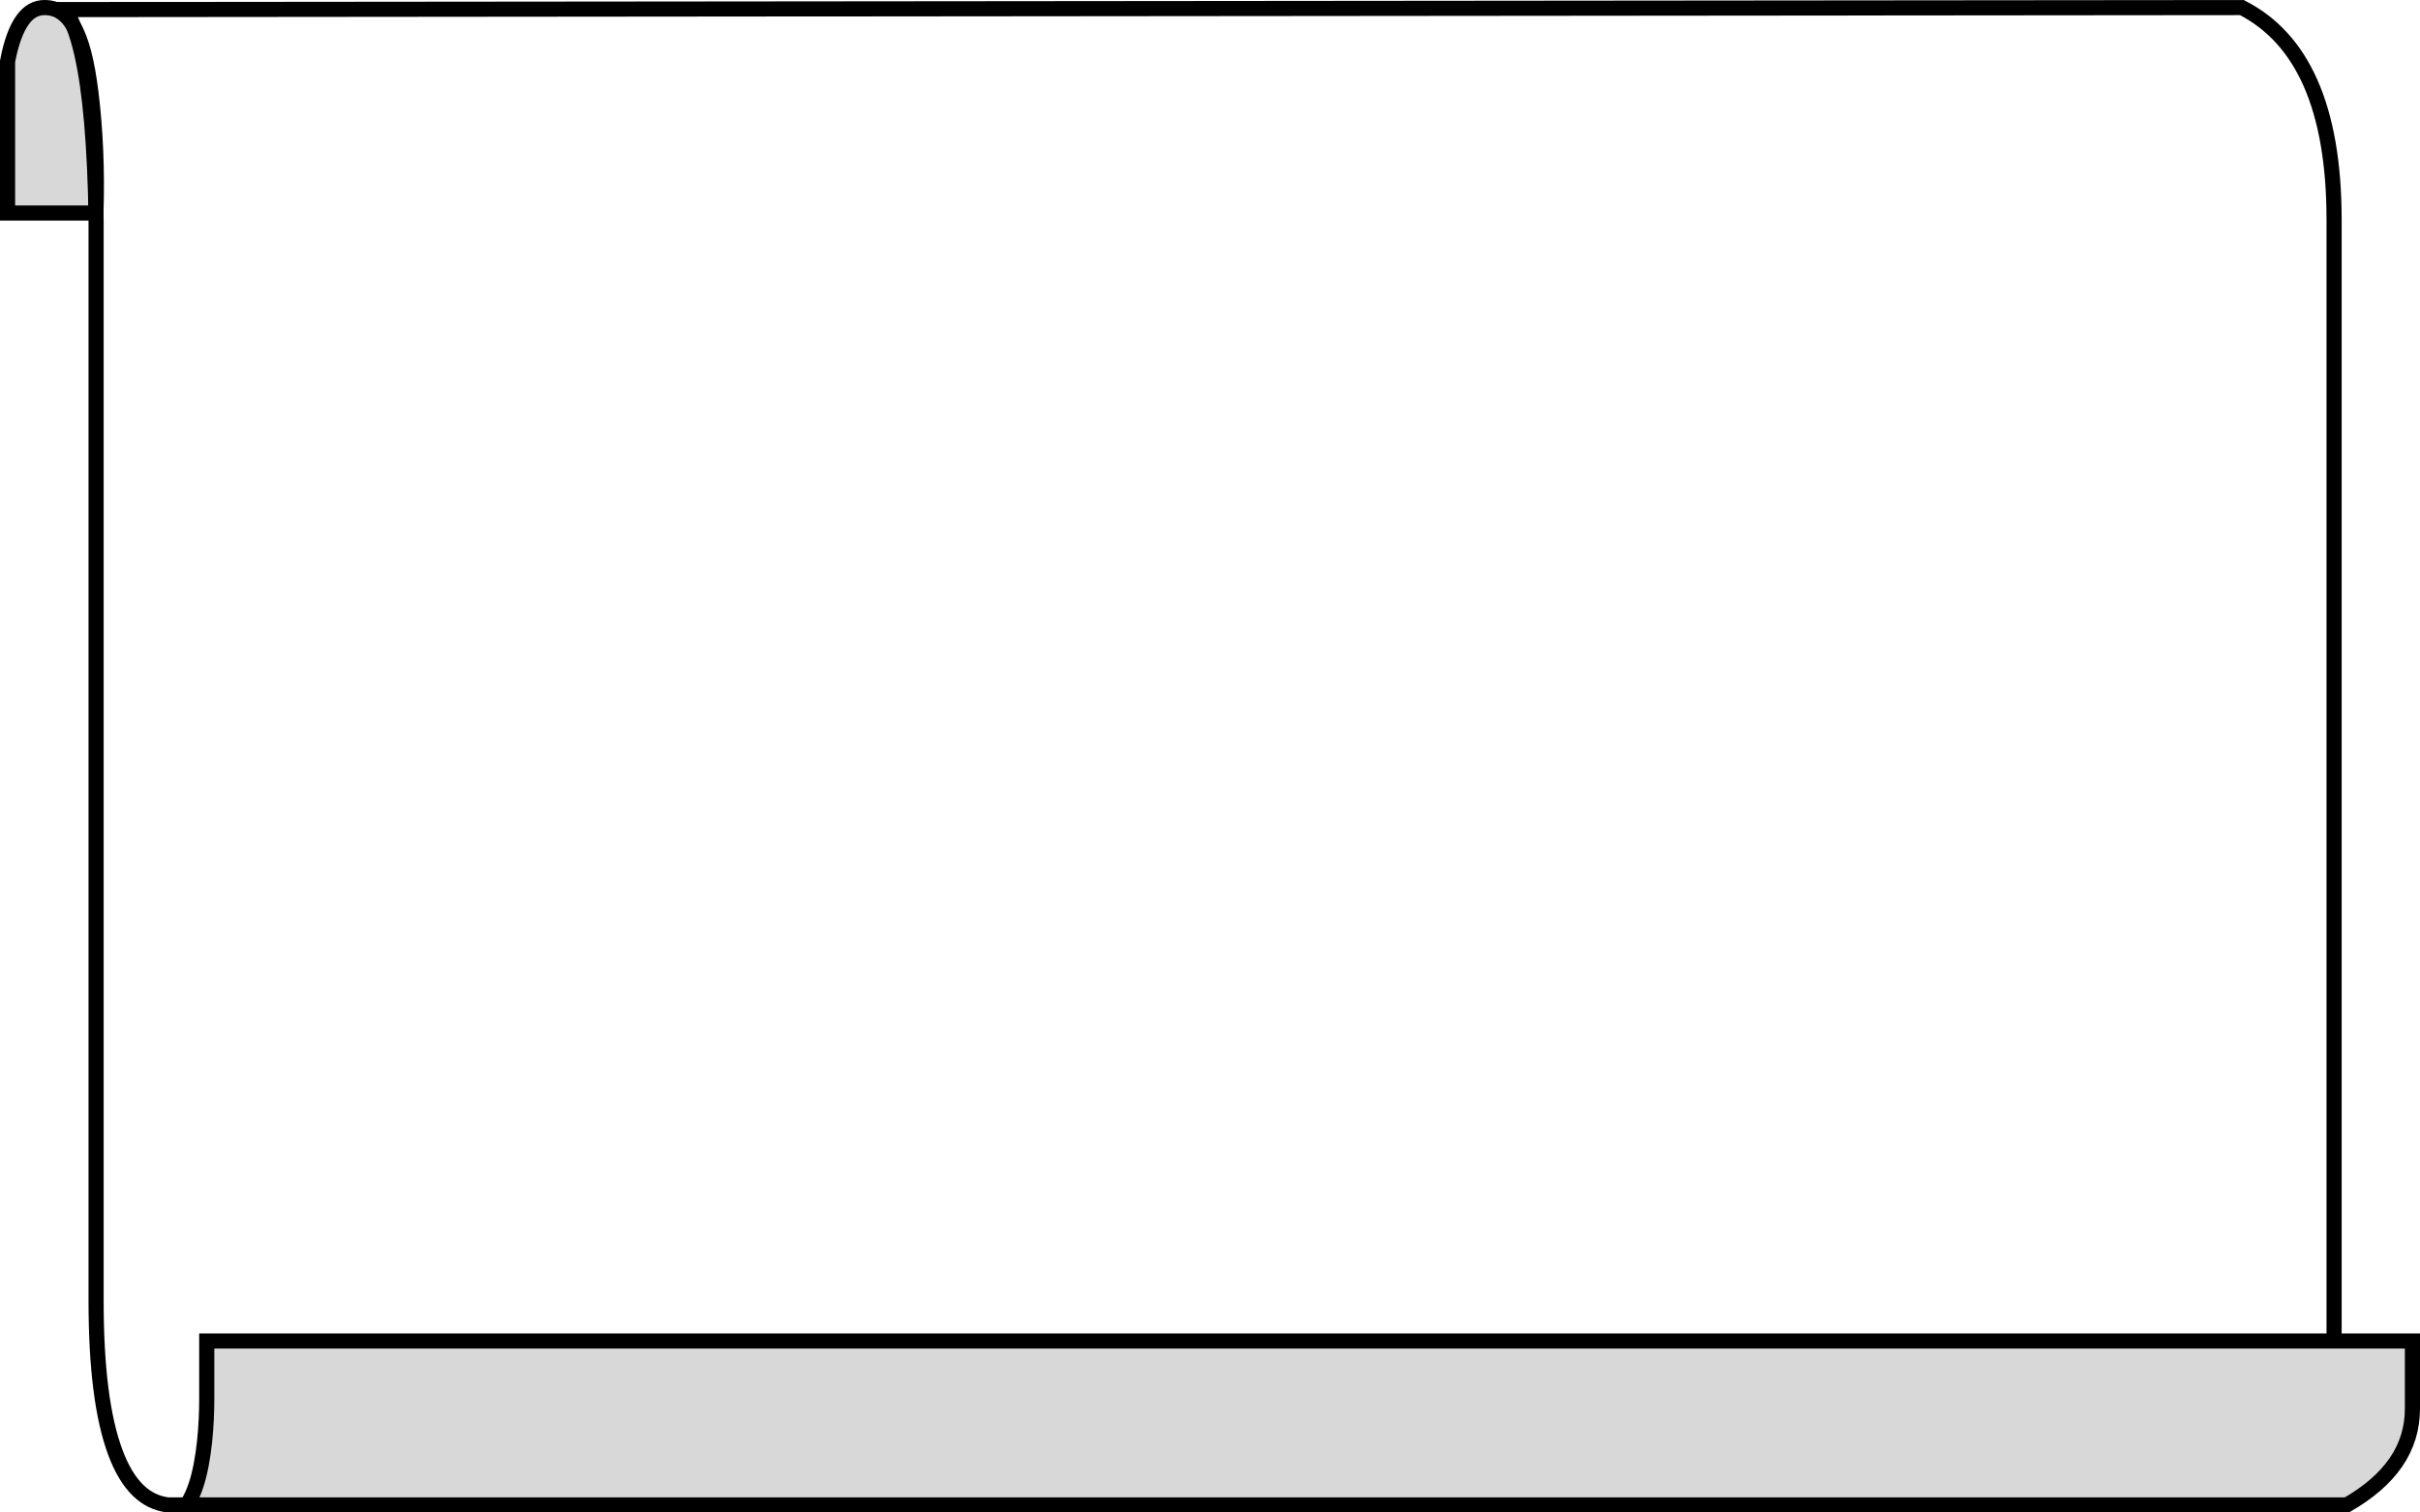<?xml version="1.0" encoding="UTF-8"?>
<svg width="160px" height="100px" viewBox="0 0 160 100" version="1.1" xmlns="http://www.w3.org/2000/svg" xmlns:xlink="http://www.w3.org/1999/xlink">
    <title>8</title>
    <g id="页面-1" stroke="none" stroke-width="1" fill="none" fill-rule="evenodd">
        <g id="8" transform="translate(-0, 0)" stroke="#000000">
            <path d="M2.939,0.5 C3.766,0.5 4.373,0.908 4.834,1.685 C5.402,2.642 5.759,4.104 6.004,6.062 C6.317,8.563 6.43,11.237 6.345,14.084 L6.345,14.084 L0.5,14.084 L0.5,4.062 C0.73,2.84 1.06,1.915 1.51,1.299 C1.892,0.777 2.364,0.5 2.939,0.5 Z" id="路径-17" fill="#D8D8D8"></path>
            <path d="M148.222,0.5 C150.228,1.526 151.733,3.178 152.744,5.448 C153.8,7.818 154.32,10.852 154.32,14.543 L154.32,14.543 L154.32,99.5 L11.107,99.5 C10.358,99.411 9.703,99.092 9.14,98.548 C8.532,97.96 8.032,97.118 7.628,96.034 C6.772,93.739 6.353,90.392 6.353,85.995 L6.353,85.995 L6.353,14.536 C6.282,9.641 5.962,5.971 5.399,3.524 C5.103,2.237 4.735,1.276 4.31,0.633 L4.31,0.633 Z" id="路径-19"></path>
            <path d="M159.5,88.662 L159.5,93.129 C159.5,94.434 159.138,95.617 158.412,96.678 C157.685,97.74 156.599,98.677 155.165,99.5 L155.165,99.5 L12.342,99.5 L12.446,99.341 C12.603,99.084 12.743,98.788 12.865,98.462 L12.954,98.212 C13.514,96.536 13.669,94.159 13.669,92.495 L13.669,92.495 L13.669,88.662 L159.5,88.662 Z" id="路径-18" fill="#D8D8D8"></path>
        </g>
    </g>
</svg>